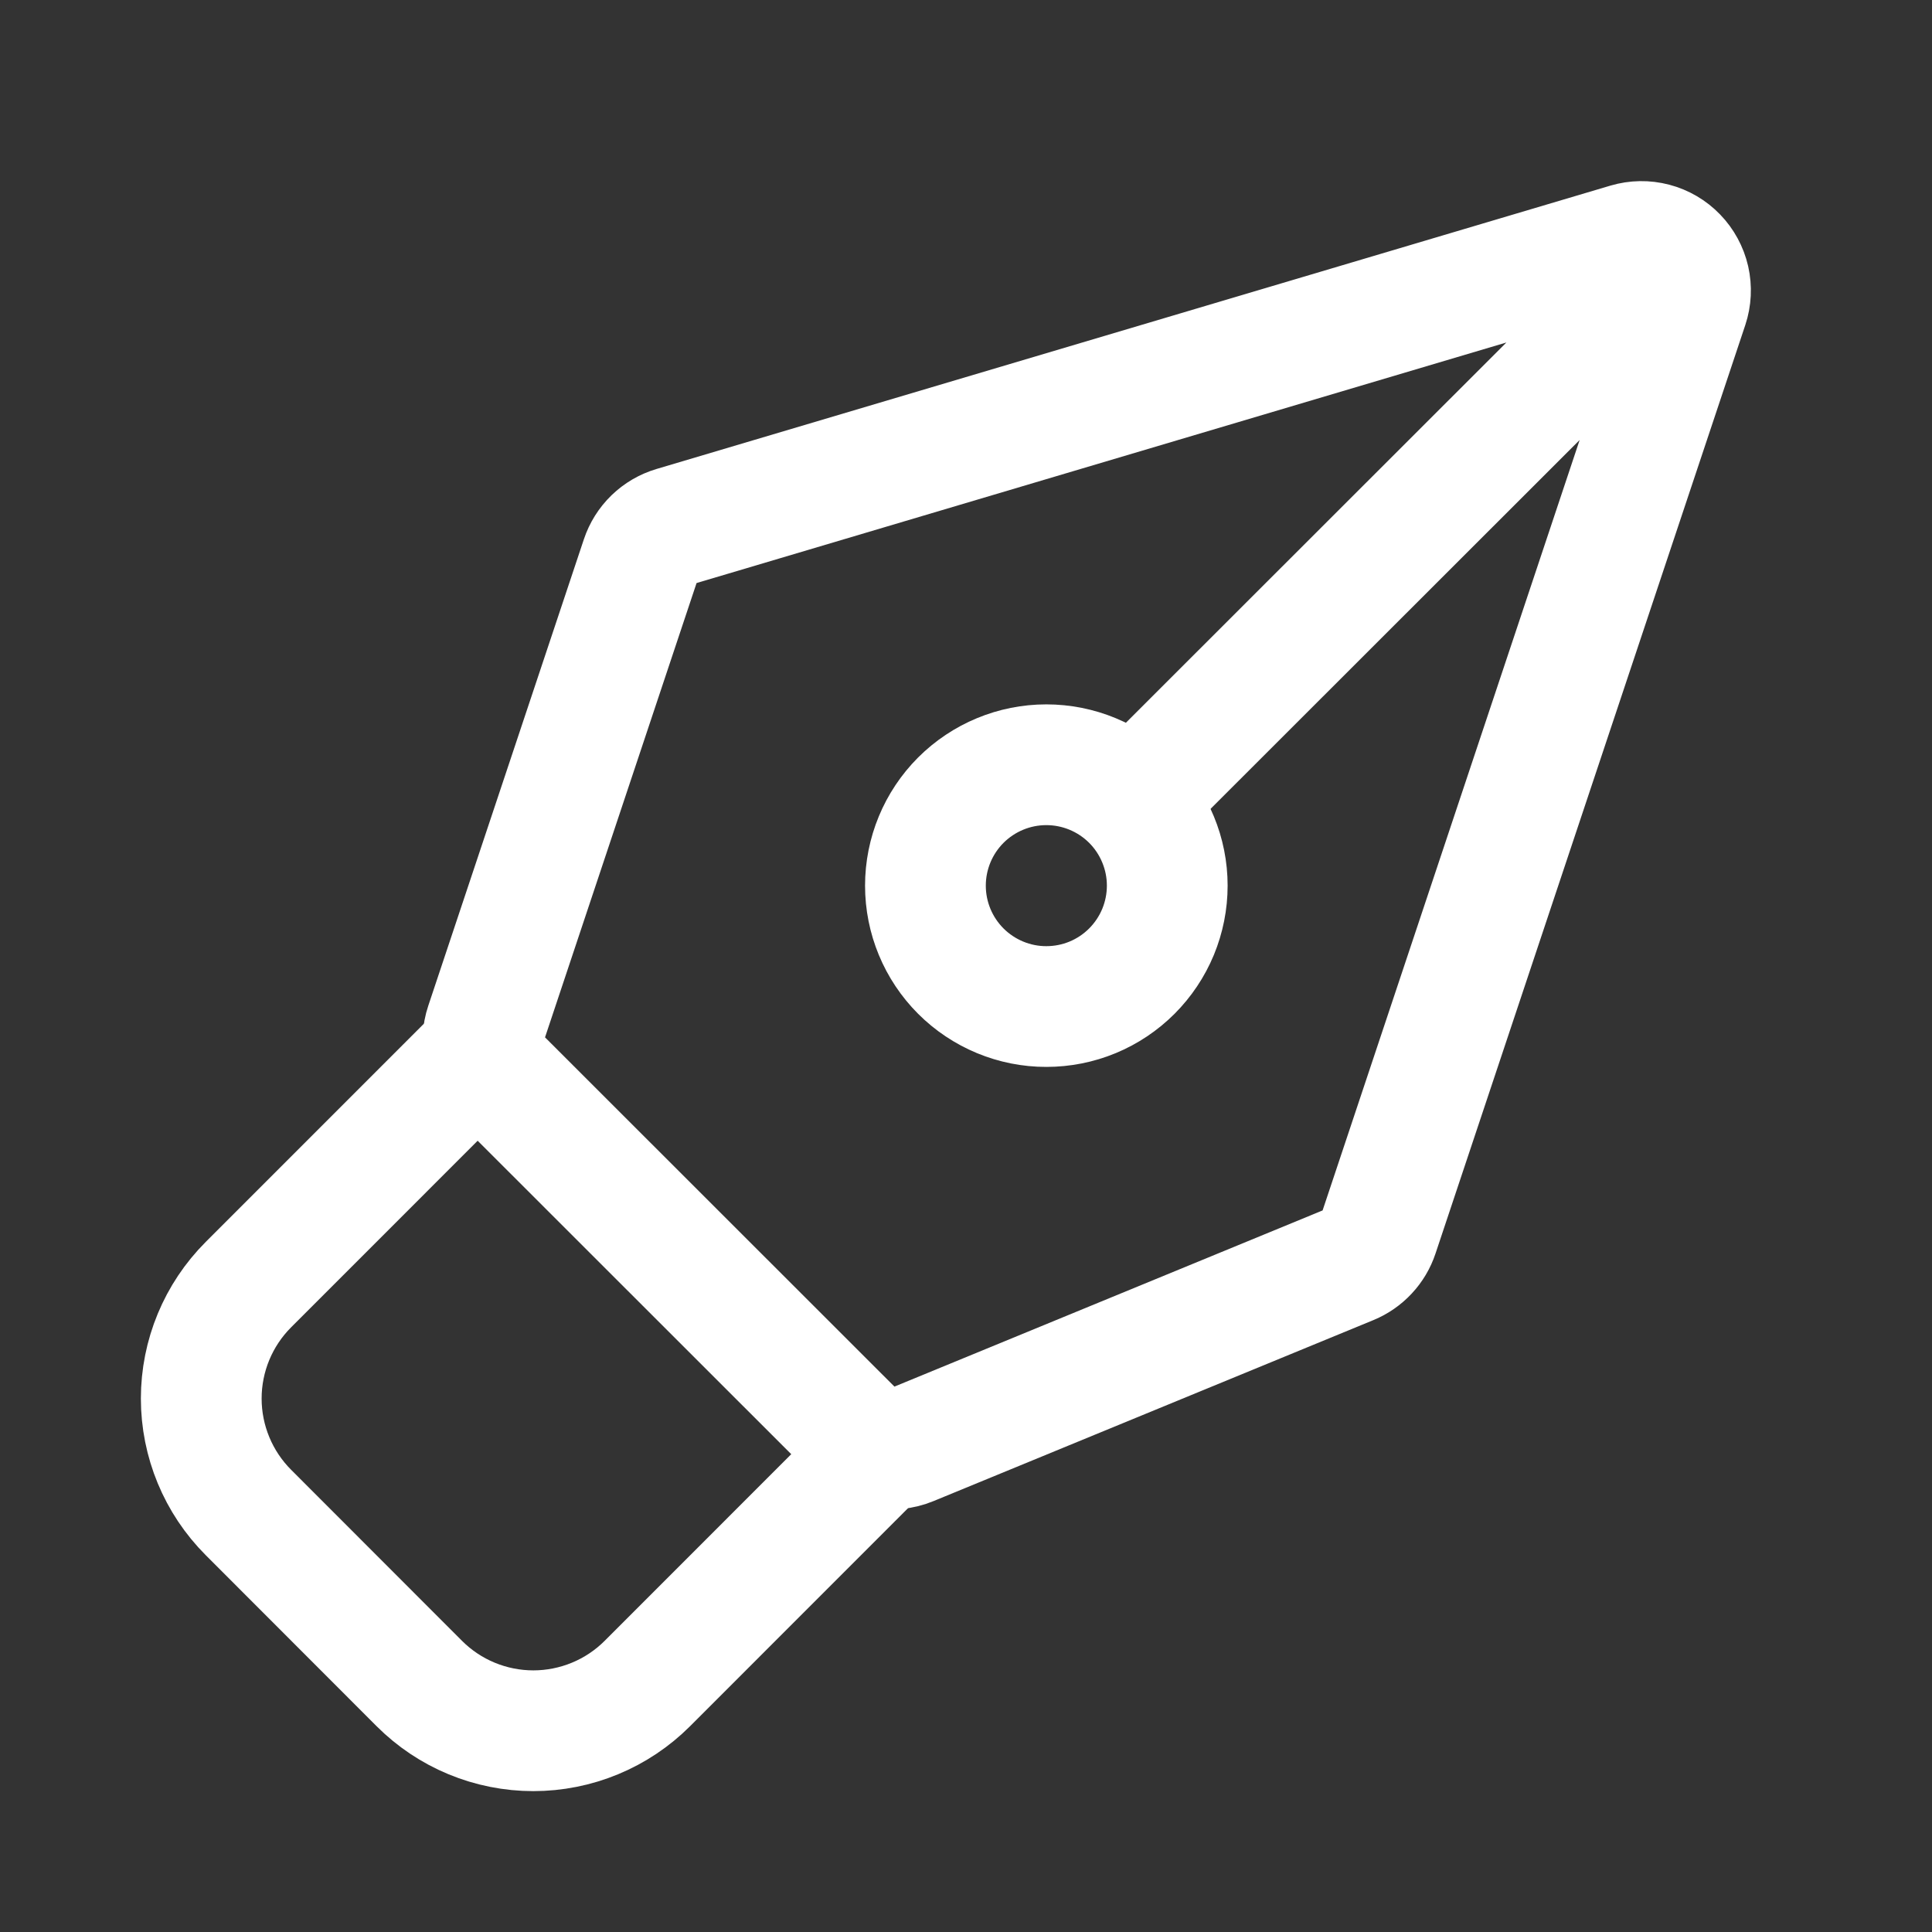 <svg width="48" height="48" viewBox="0 0 48 48" fill="none" xmlns="http://www.w3.org/2000/svg">
<rect x="0" y="0" width="48" height="48" fill="#333333" stroke="none"/>
<path d="M41.241 6.817L28.326 19.724M12.063 25.463L15.929 13.873C15.991 13.687 16.096 13.519 16.237 13.382C16.378 13.246 16.549 13.146 16.737 13.09L40.436 6.05C40.649 5.987 40.876 5.983 41.092 6.04C41.307 6.096 41.503 6.211 41.657 6.371C41.812 6.531 41.92 6.73 41.97 6.947C42.019 7.164 42.008 7.391 41.938 7.602L34.242 30.669C34.187 30.835 34.097 30.987 33.978 31.114C33.859 31.242 33.714 31.343 33.552 31.41L22.62 35.908C22.398 36 22.153 36.023 21.917 35.977C21.681 35.93 21.465 35.814 21.295 35.644L12.357 26.71C12.197 26.55 12.085 26.349 12.033 26.129C11.98 25.908 11.991 25.678 12.063 25.463Z" stroke="white" stroke-width="3" stroke-linecap="round" stroke-linejoin="round"/>
<path d="M11.836 26.251L6.173 31.915C5.422 32.666 5 33.684 5 34.746C5 35.808 5.422 36.827 6.173 37.578L10.418 41.827C10.79 42.199 11.231 42.494 11.717 42.695C12.203 42.896 12.724 43 13.25 43C13.776 43 14.297 42.896 14.783 42.695C15.269 42.494 15.711 42.199 16.083 41.827L21.746 36.162M23.872 24.128C24.151 24.407 24.483 24.628 24.847 24.779C25.212 24.93 25.602 25.008 25.997 25.007C26.391 25.007 26.782 24.93 27.146 24.779C27.511 24.628 27.842 24.406 28.121 24.127C28.399 23.848 28.621 23.517 28.772 23.152C28.922 22.788 29 22.398 29 22.003C29 21.608 28.922 21.218 28.771 20.854C28.62 20.489 28.399 20.158 28.12 19.879C27.556 19.316 26.792 19 25.995 19C25.199 19 24.435 19.317 23.871 19.88C23.308 20.444 22.992 21.208 22.992 22.004C22.992 22.801 23.309 23.565 23.872 24.128Z" stroke="white" stroke-width="3" stroke-linecap="round" stroke-linejoin="round"/>
</svg>
